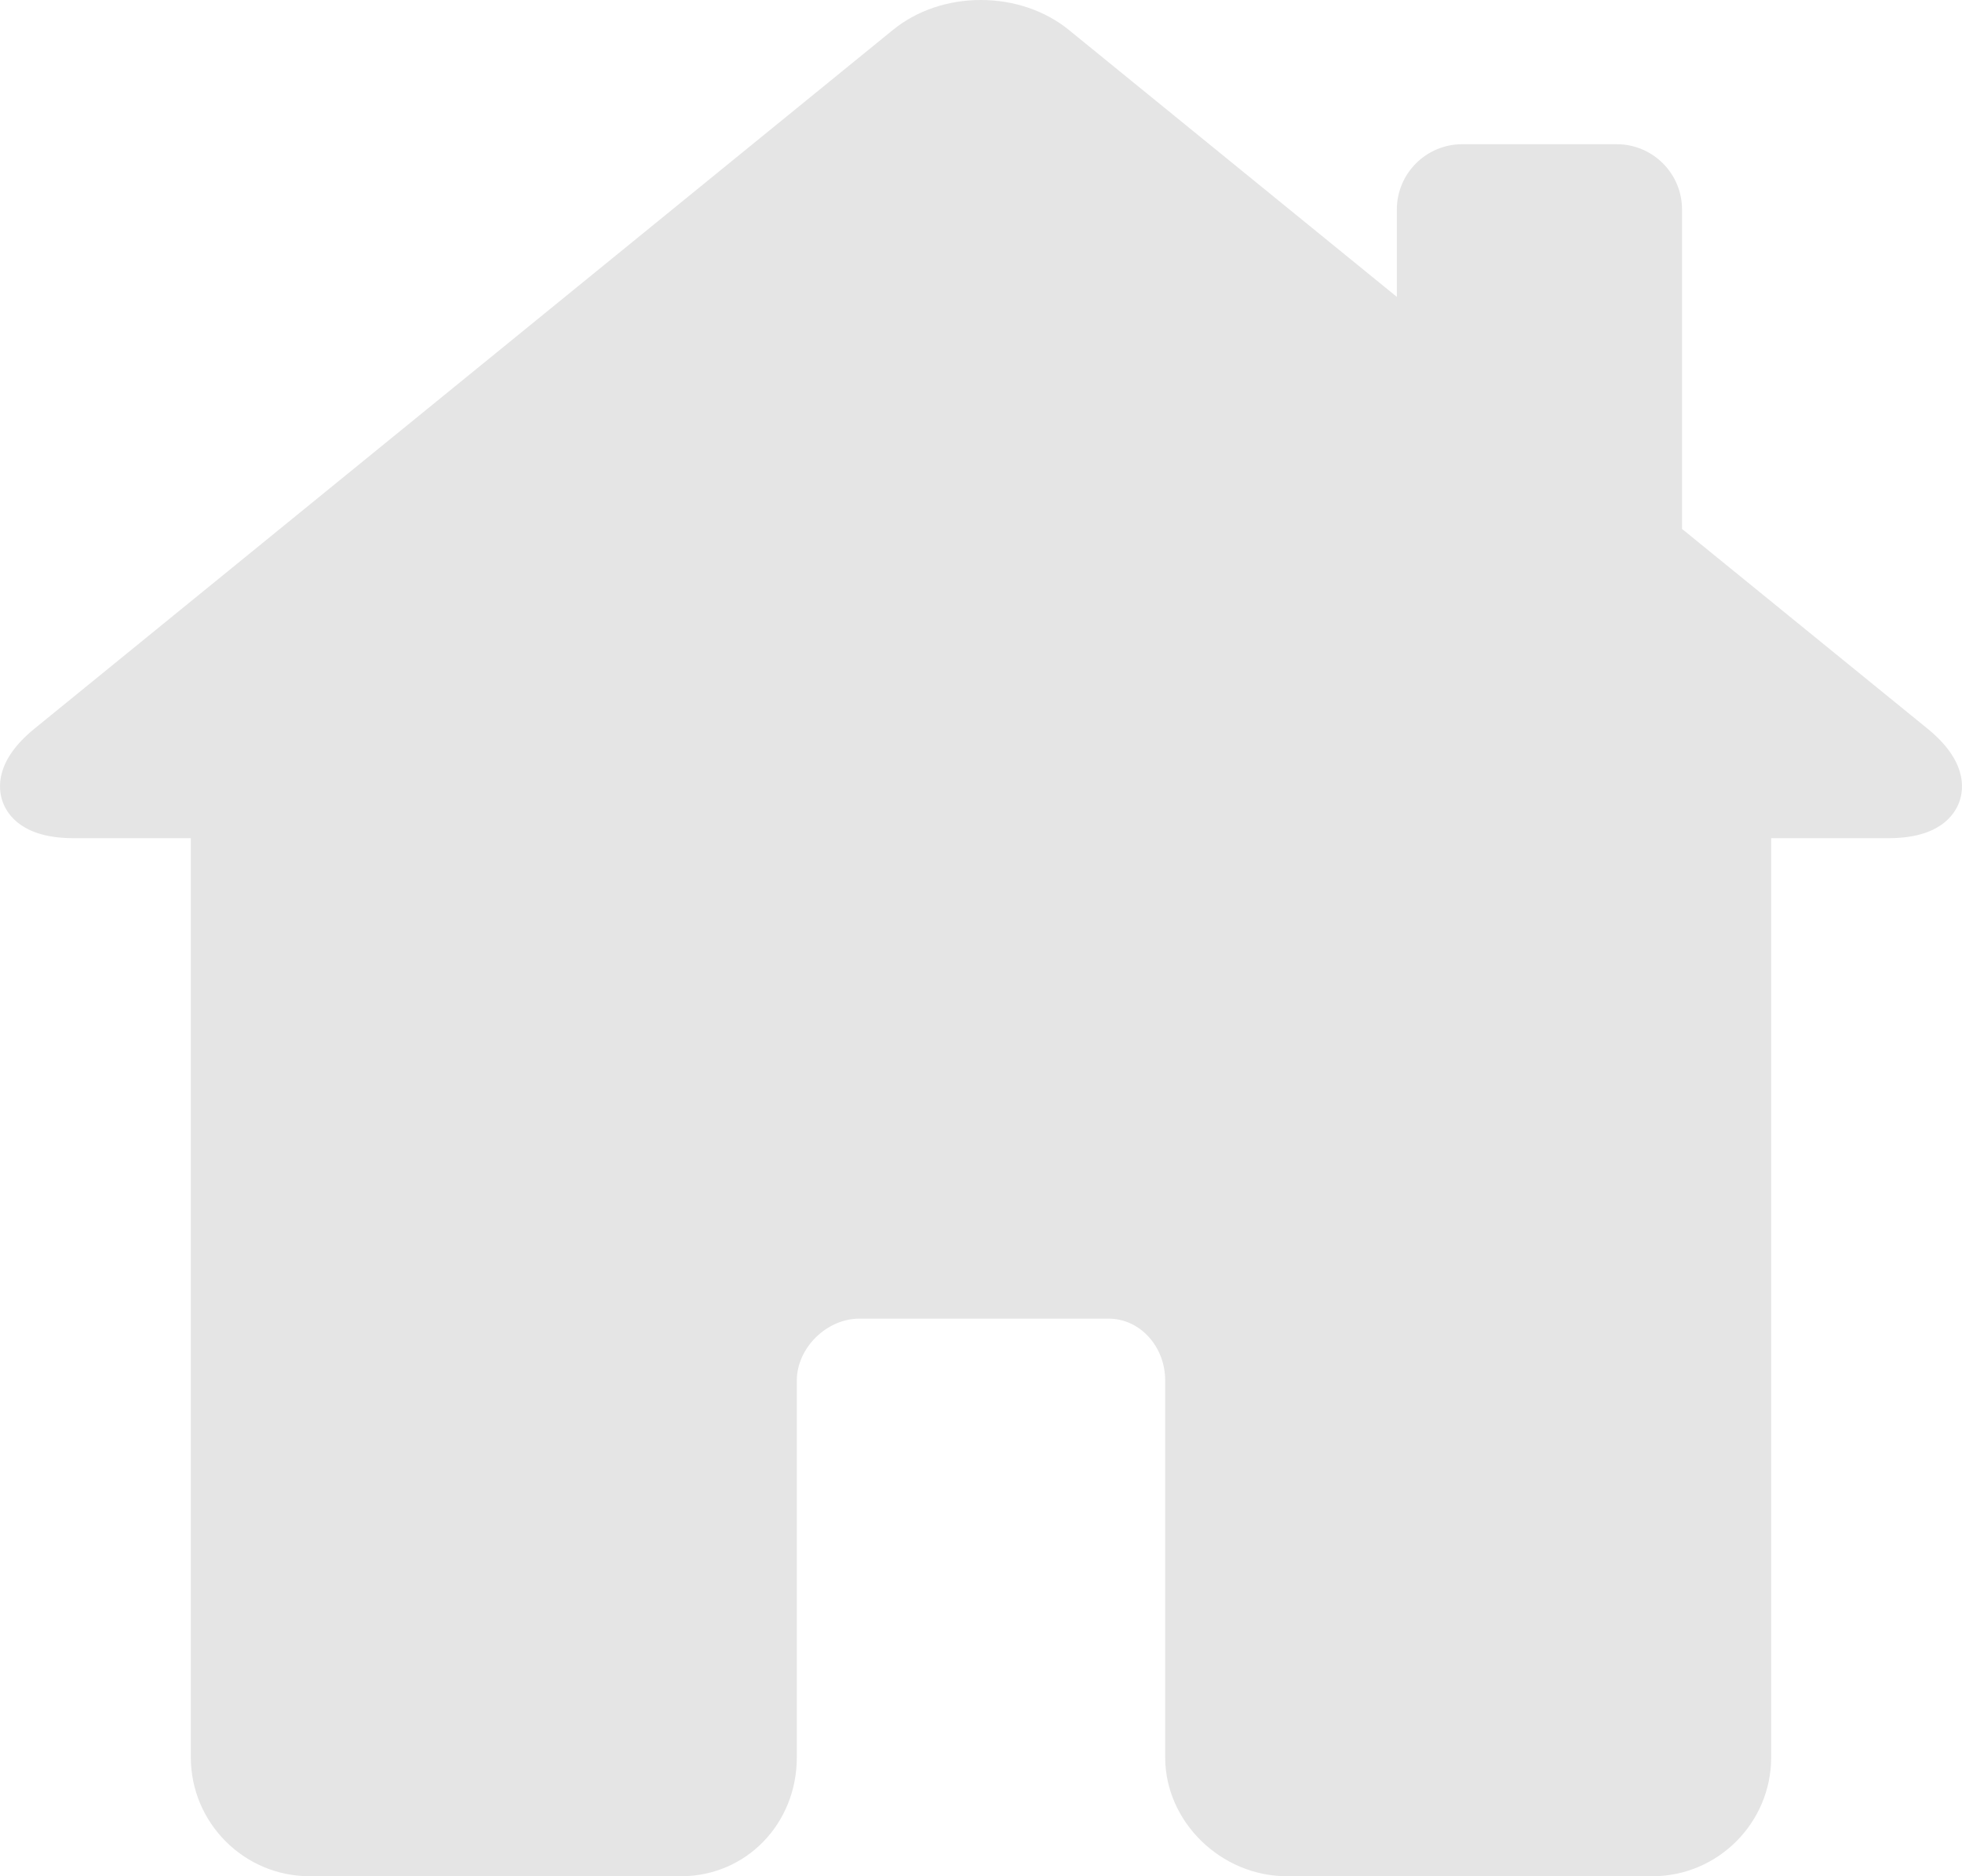 <svg width="23" height="22" viewBox="0 0 23 22" fill="none" xmlns="http://www.w3.org/2000/svg">
<path d="M22.596 8.544L19.718 6.202V2.456C19.718 2.034 19.375 1.691 18.952 1.691H17.141C16.719 1.691 16.375 2.034 16.375 2.456V3.481L12.53 0.351C12.252 0.125 11.885 0 11.498 0C11.112 0 10.747 0.124 10.47 0.349L0.404 8.544C-0.053 8.916 -0.026 9.24 0.031 9.401C0.088 9.56 0.271 9.828 0.859 9.828H2.237V20.605C2.237 21.374 2.862 22 3.63 22H7.983C8.744 22 9.341 21.387 9.341 20.605V16.186C9.341 15.807 9.69 15.462 10.072 15.462H12.997C13.362 15.462 13.659 15.787 13.659 16.186V20.605C13.659 21.361 14.313 22 15.087 22H19.37C20.138 22 20.763 21.374 20.763 20.605V9.828H22.141C22.729 9.828 22.912 9.56 22.969 9.401C23.026 9.24 23.053 8.916 22.596 8.544Z" fill="#E5E5E5"/>
</svg>

